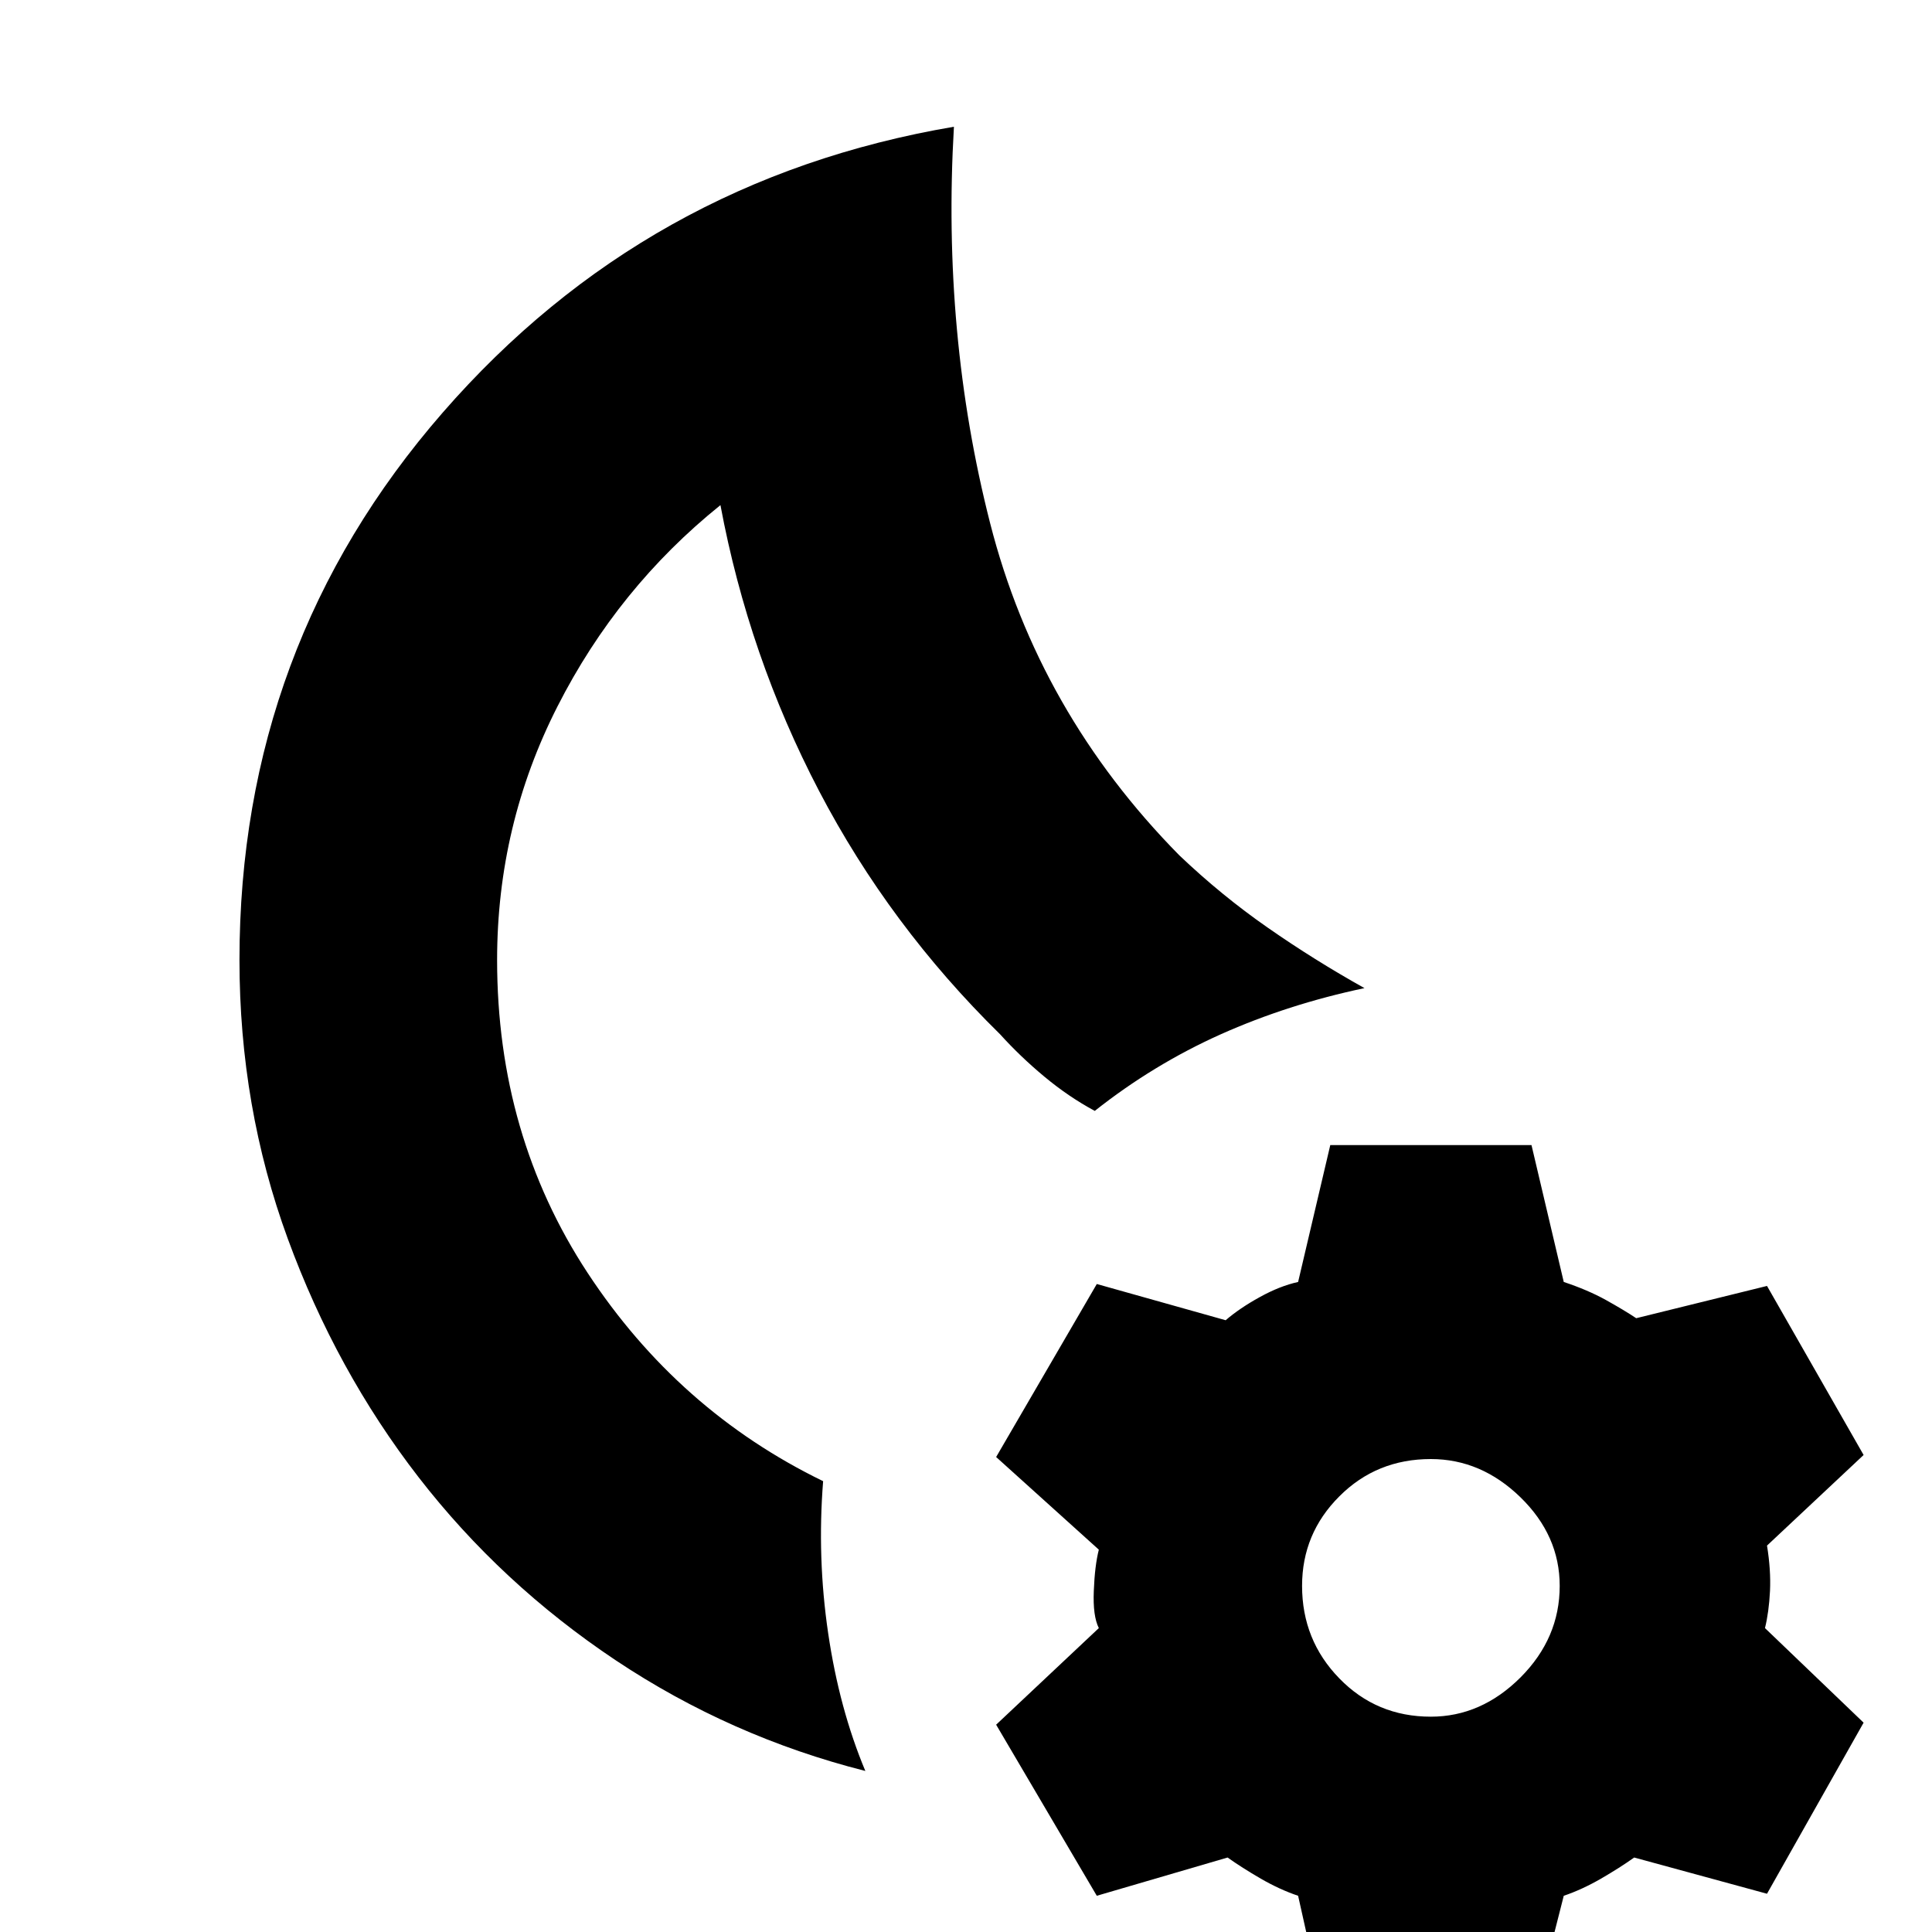 <svg xmlns="http://www.w3.org/2000/svg" height="20" width="20"><path d="M8.958 18.333q-1.396-.354-2.583-1.145-1.187-.792-2.042-1.896-.854-1.104-1.354-2.469-.5-1.365-.5-2.885 0-3.25 2.104-5.667 2.105-2.417 5.292-2.959-.125 2.146.375 4.105.5 1.958 1.958 3.437.438.417.917.75.479.334 1 .625-.792.167-1.49.479-.697.313-1.302.792-.271-.146-.521-.354t-.458-.438q-1.146-1.125-1.875-2.52-.729-1.396-1.021-2.959-1.062.854-1.687 2.084-.625 1.229-.625 2.625 0 1.812.937 3.239.938 1.427 2.438 2.156-.063.792.052 1.573.115.782.385 1.427Zm-.729-8.041Zm5.521 10.729-.312-1.396q-.188-.063-.386-.177-.198-.115-.344-.219l-1.354.396-1.042-1.771 1.063-1q-.063-.125-.052-.385.01-.261.052-.427l-1.063-.959 1.042-1.791 1.334.375q.145-.125.354-.24.208-.115.396-.156l.333-1.417h2.083l.334 1.417q.25.083.437.187t.313.188l1.354-.334 1 1.75-1 .938q.041.25.031.469-.011.219-.052.385l1.021.979-1 1.771-1.375-.375q-.146.104-.344.219-.198.114-.385.177l-.355 1.396Zm1.062-3.25q.521 0 .928-.406.406-.407.406-.948 0-.521-.406-.917-.407-.396-.928-.396-.562 0-.947.386-.386.385-.386.927 0 .562.386.958.385.396.947.396Z"/></svg>